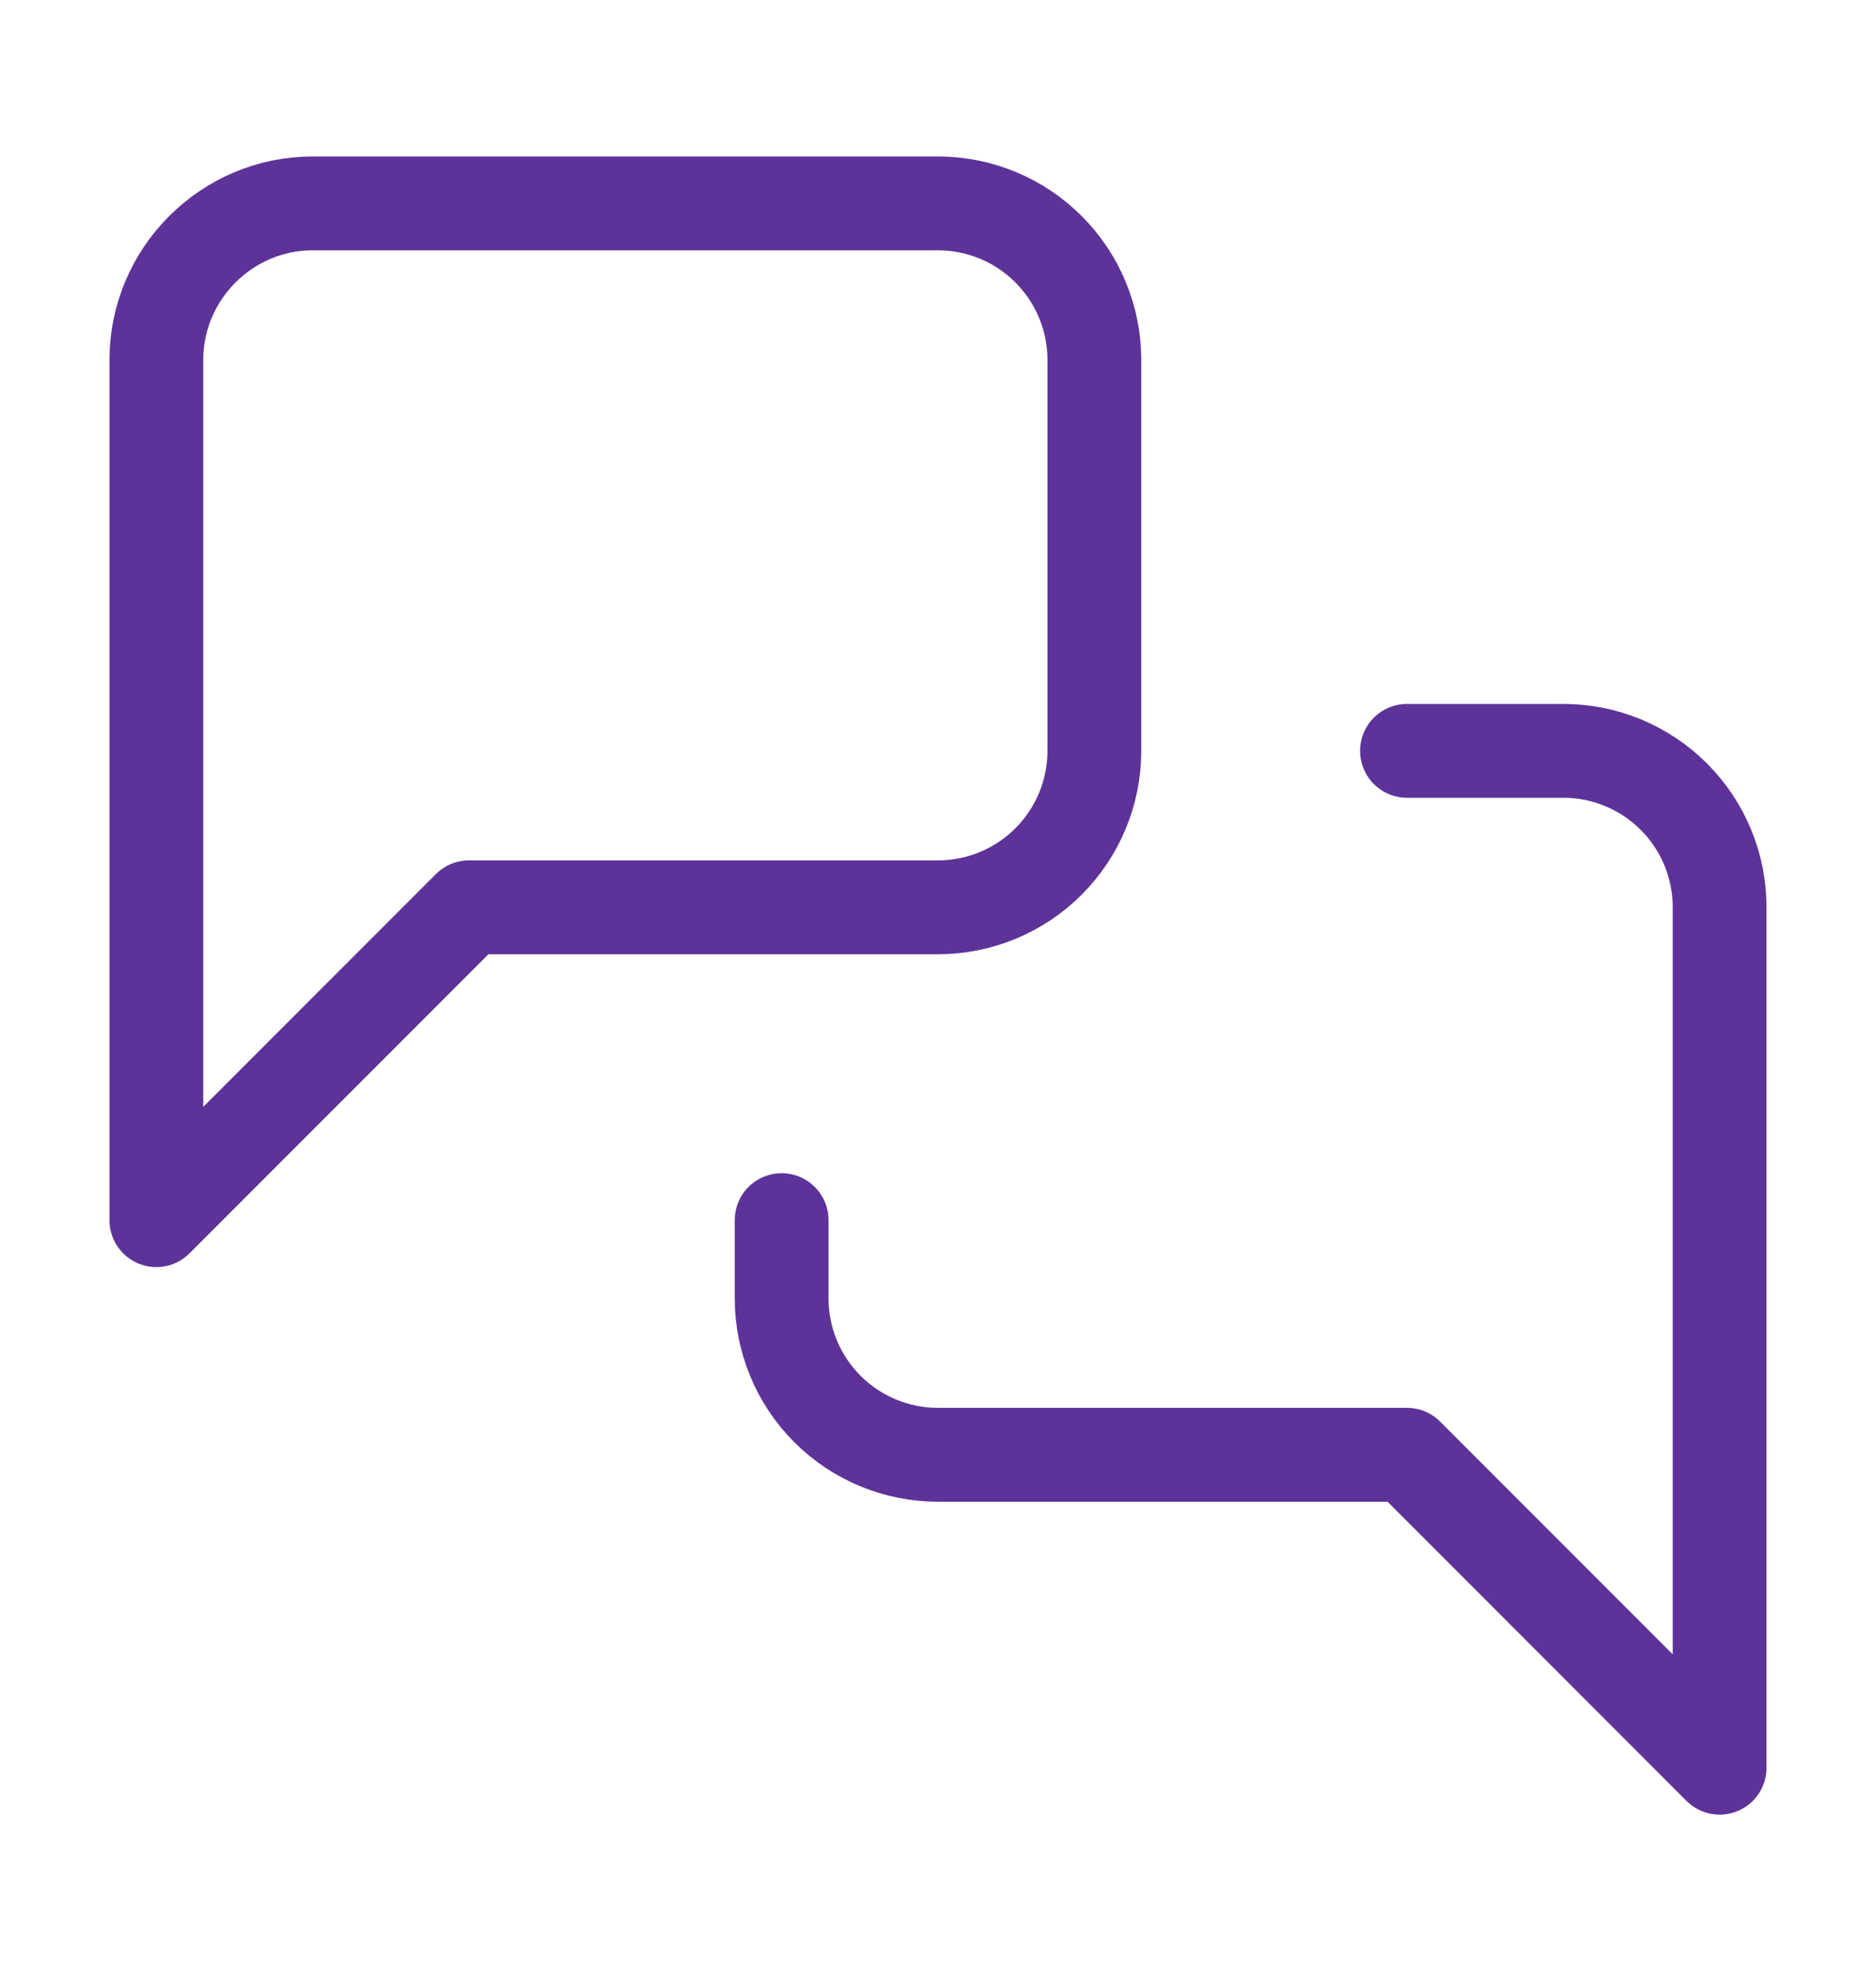 <svg width="20" height="21" viewBox="0 0 20 21" fill="none" xmlns="http://www.w3.org/2000/svg">
<path d="M15 8H16.667C17.109 8 17.533 8.176 17.845 8.488C18.158 8.801 18.333 9.225 18.333 9.667V18.834L15 15.5H10C9.558 15.5 9.134 15.325 8.821 15.012C8.509 14.7 8.333 14.276 8.333 13.834V13M11.667 8C11.667 8.442 11.491 8.866 11.178 9.179C10.866 9.491 10.442 9.667 10 9.667H5L1.667 13V3.834C1.667 2.917 2.417 2.167 3.333 2.167H10C10.442 2.167 10.866 2.343 11.178 2.655C11.491 2.968 11.667 3.392 11.667 3.834V8Z" stroke="#5D3399" stroke-linecap="round" stroke-linejoin="round"/>
</svg>
